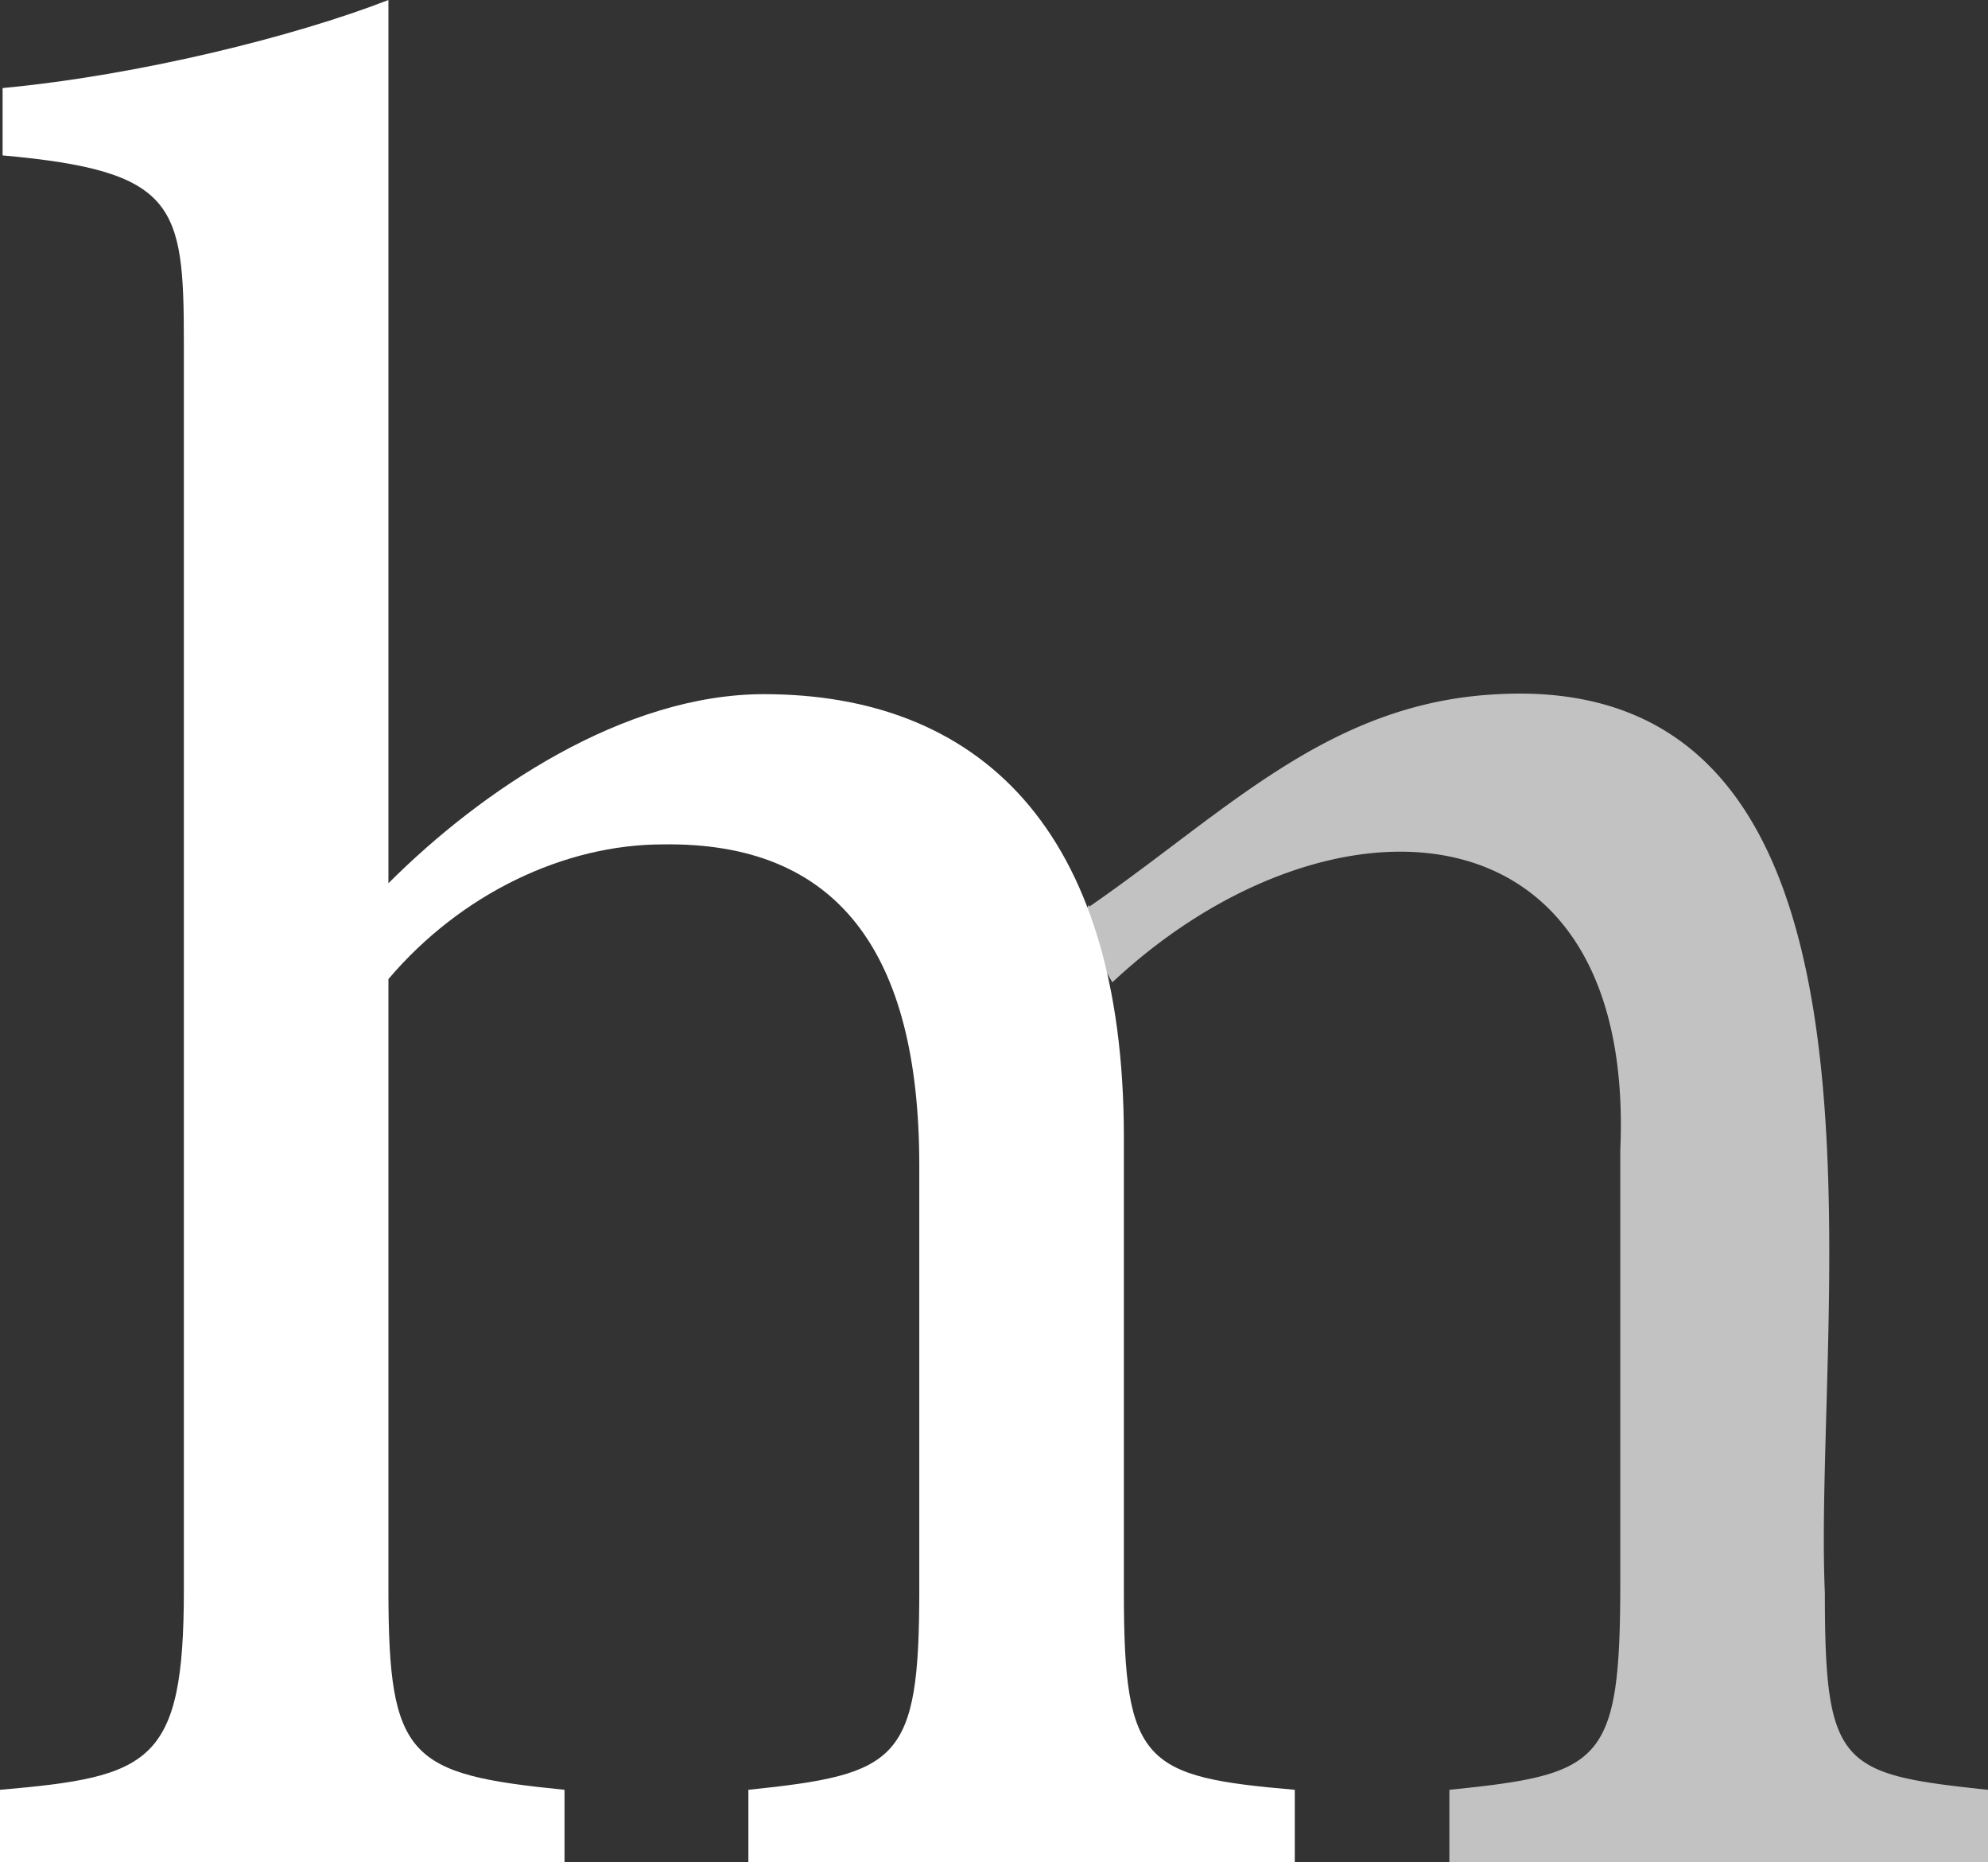 <svg xmlns="http://www.w3.org/2000/svg" viewBox="0 0 767.7 719"><rect x="0" y="0" width="767.7" height="719" fill="#333333" stroke="none"/><defs><style>.cls-1{fill:#fff;}.cls-2{opacity:0.7;}</style></defs><g id="Layer_2" data-name="Layer 2"><g id="Layer_1-2" data-name="Layer 1"><path class="cls-1" d="M289,719V691c58-6,66-11,66-77V450c0-83-32-125-99-124-38,0-78,19-106,52V614c0,65,8,71,68,77v28H0V691c58-5,71-10,71-77V132c0-53-3-66-70-72V34C54,29,114,14,150,0V341c36-36,91-73,145-73,82,0,139,51,139,171V615c0,66,8,71,66,76v28Z"/><g class="cls-2"><path class="cls-1" d="M704.7,615c-4.75-108.84,38-355.55-126-347-65.58,3.09-105,45.44-158,82-.09-.24-.19-.47-.29-.71a4.65,4.65,0,0,1-1.59,2.26,89.28,89.28,0,0,0,9.54,25.69c.39.68.79,1.33,1.21,2C512.08,302,631.74,306,625.7,444V611c0,70-7,74-66,80v28h208V691C710.7,685,704.7,682,704.7,615Z"/></g></g></g></svg>
